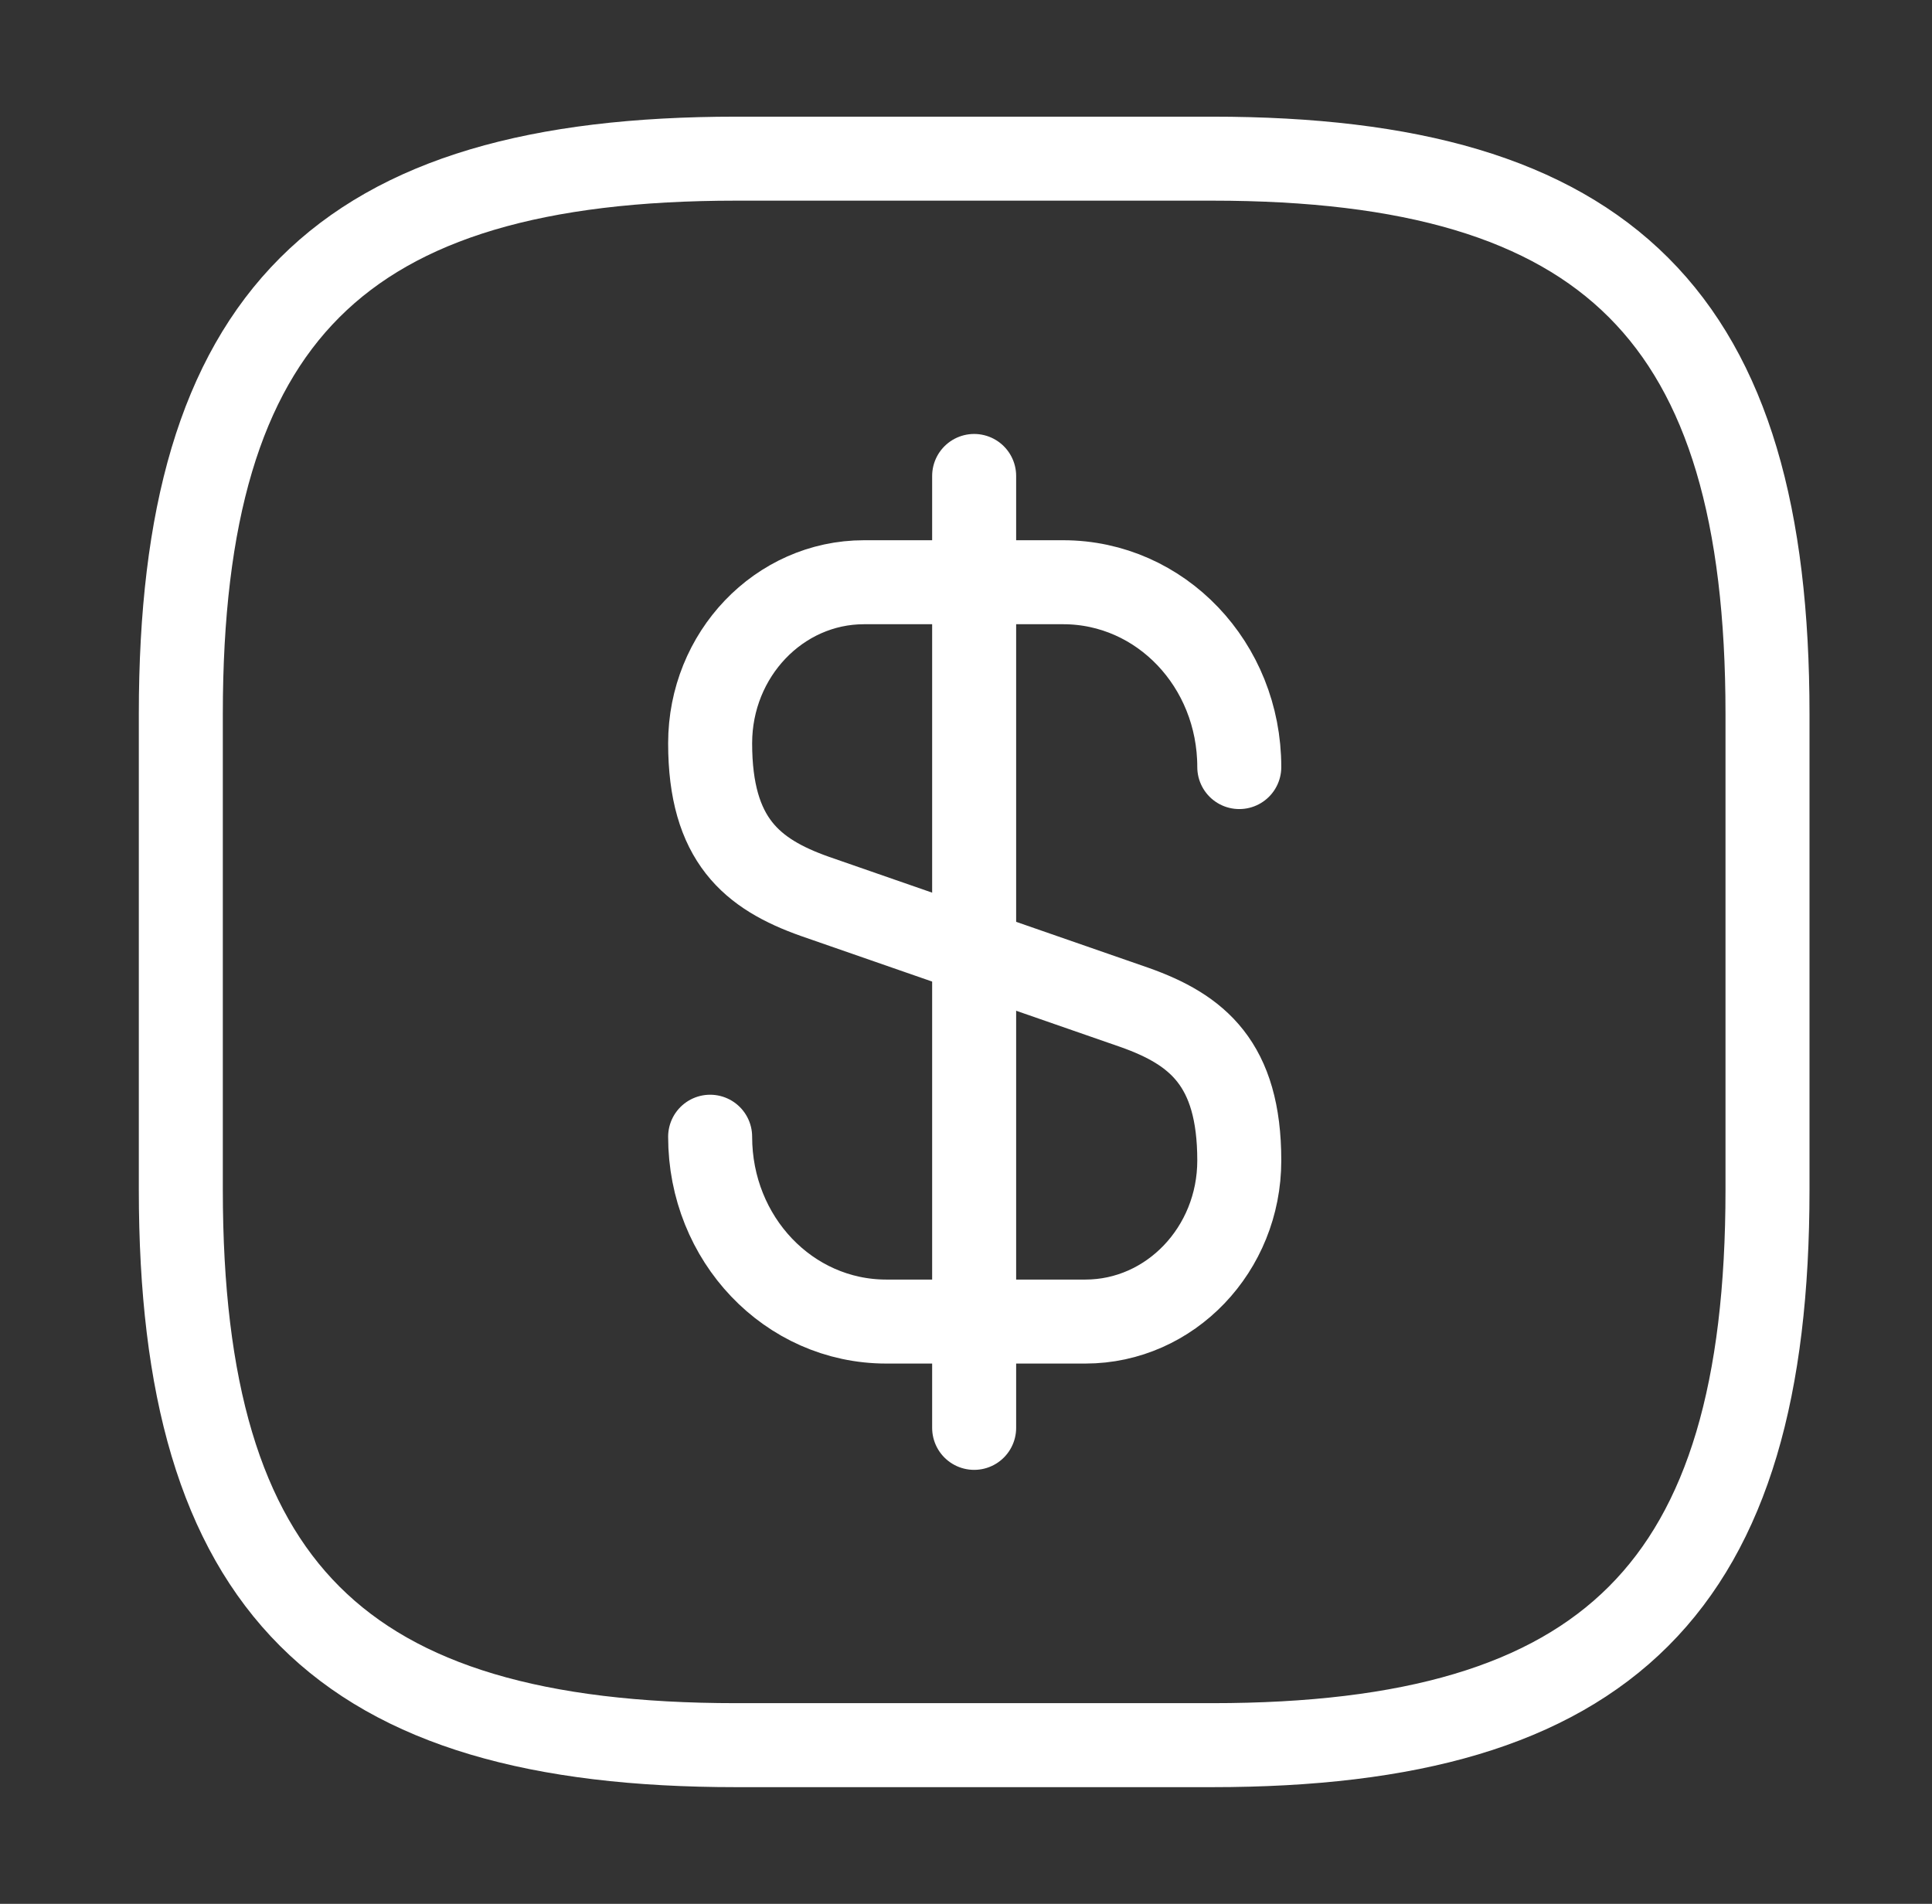 <svg width="69" height="68" viewBox="0 0 69 68" fill="none" xmlns="http://www.w3.org/2000/svg">
<rect x="0" y="0" width="69" height="68" fill="#333333" stroke="none"/>
<path d="M25.362 40.601C25.362 44.256 28.167 47.203 31.652 47.203H38.763C41.795 47.203 44.26 44.624 44.26 41.451C44.26 37.995 42.758 36.776 40.52 35.983L29.102 32.016C26.863 31.223 25.362 30.005 25.362 26.548C25.362 23.375 27.827 20.796 30.858 20.796H37.97C41.455 20.796 44.26 23.743 44.26 27.398" stroke="white" stroke-width="3" stroke-linecap="round" stroke-linejoin="round"/>
<path d="M34.791 17V51" stroke="white" stroke-width="3" stroke-linecap="round" stroke-linejoin="round"/>
<path d="M43.291 62.333H26.291C12.125 62.333 6.458 56.667 6.458 42.5V25.5C6.458 11.333 12.125 5.667 26.291 5.667H43.291C57.458 5.667 63.125 11.333 63.125 25.5V42.5C63.125 56.667 57.458 62.333 43.291 62.333Z" stroke="white" stroke-width="3" stroke-linecap="round" stroke-linejoin="round"/>
</svg>
